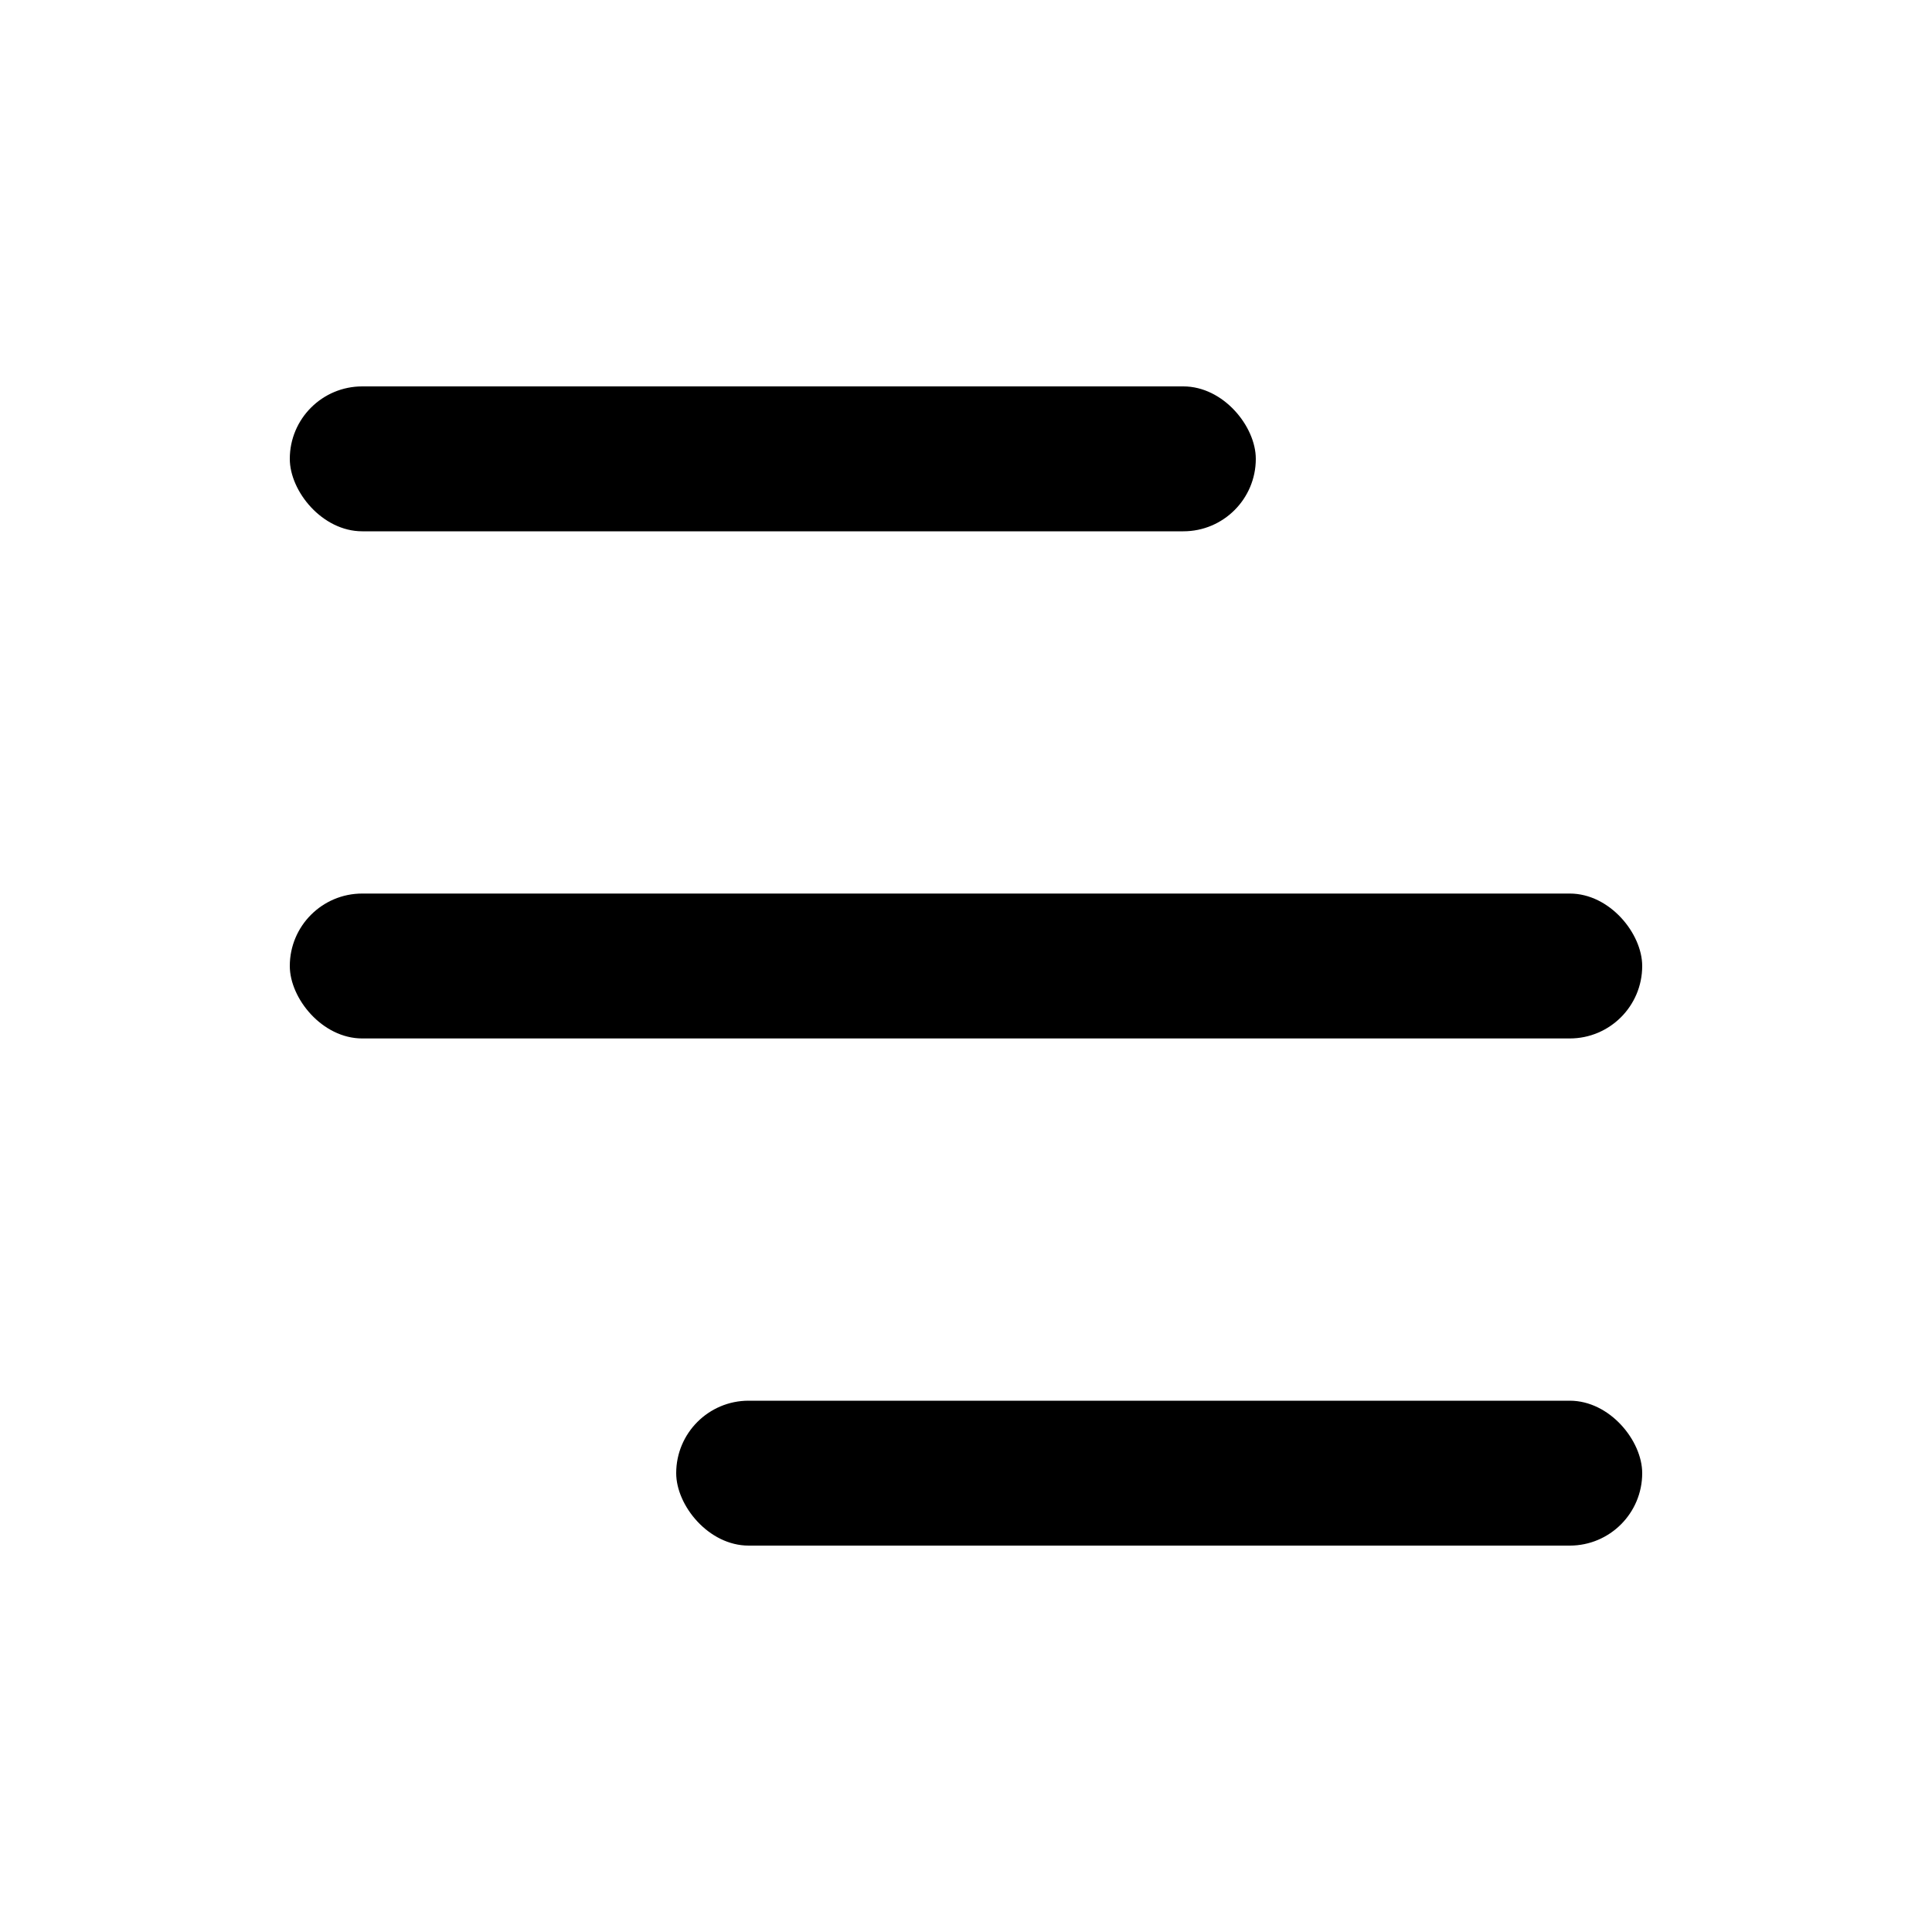 <svg xmlns="http://www.w3.org/2000/svg" fill="none" viewBox="0 0 40 40" class="navbar-toggler-icon">
  <rect width="20" height="3" x="6" y="8" fill="currentcolor" rx="1.5"/>
  <rect width="28" height="3" x="6" y="18.5" fill="currentcolor" rx="1.5"/>
  <rect width="20" height="3" x="14" y="29" fill="currentcolor" rx="1.5"/>
</svg>
